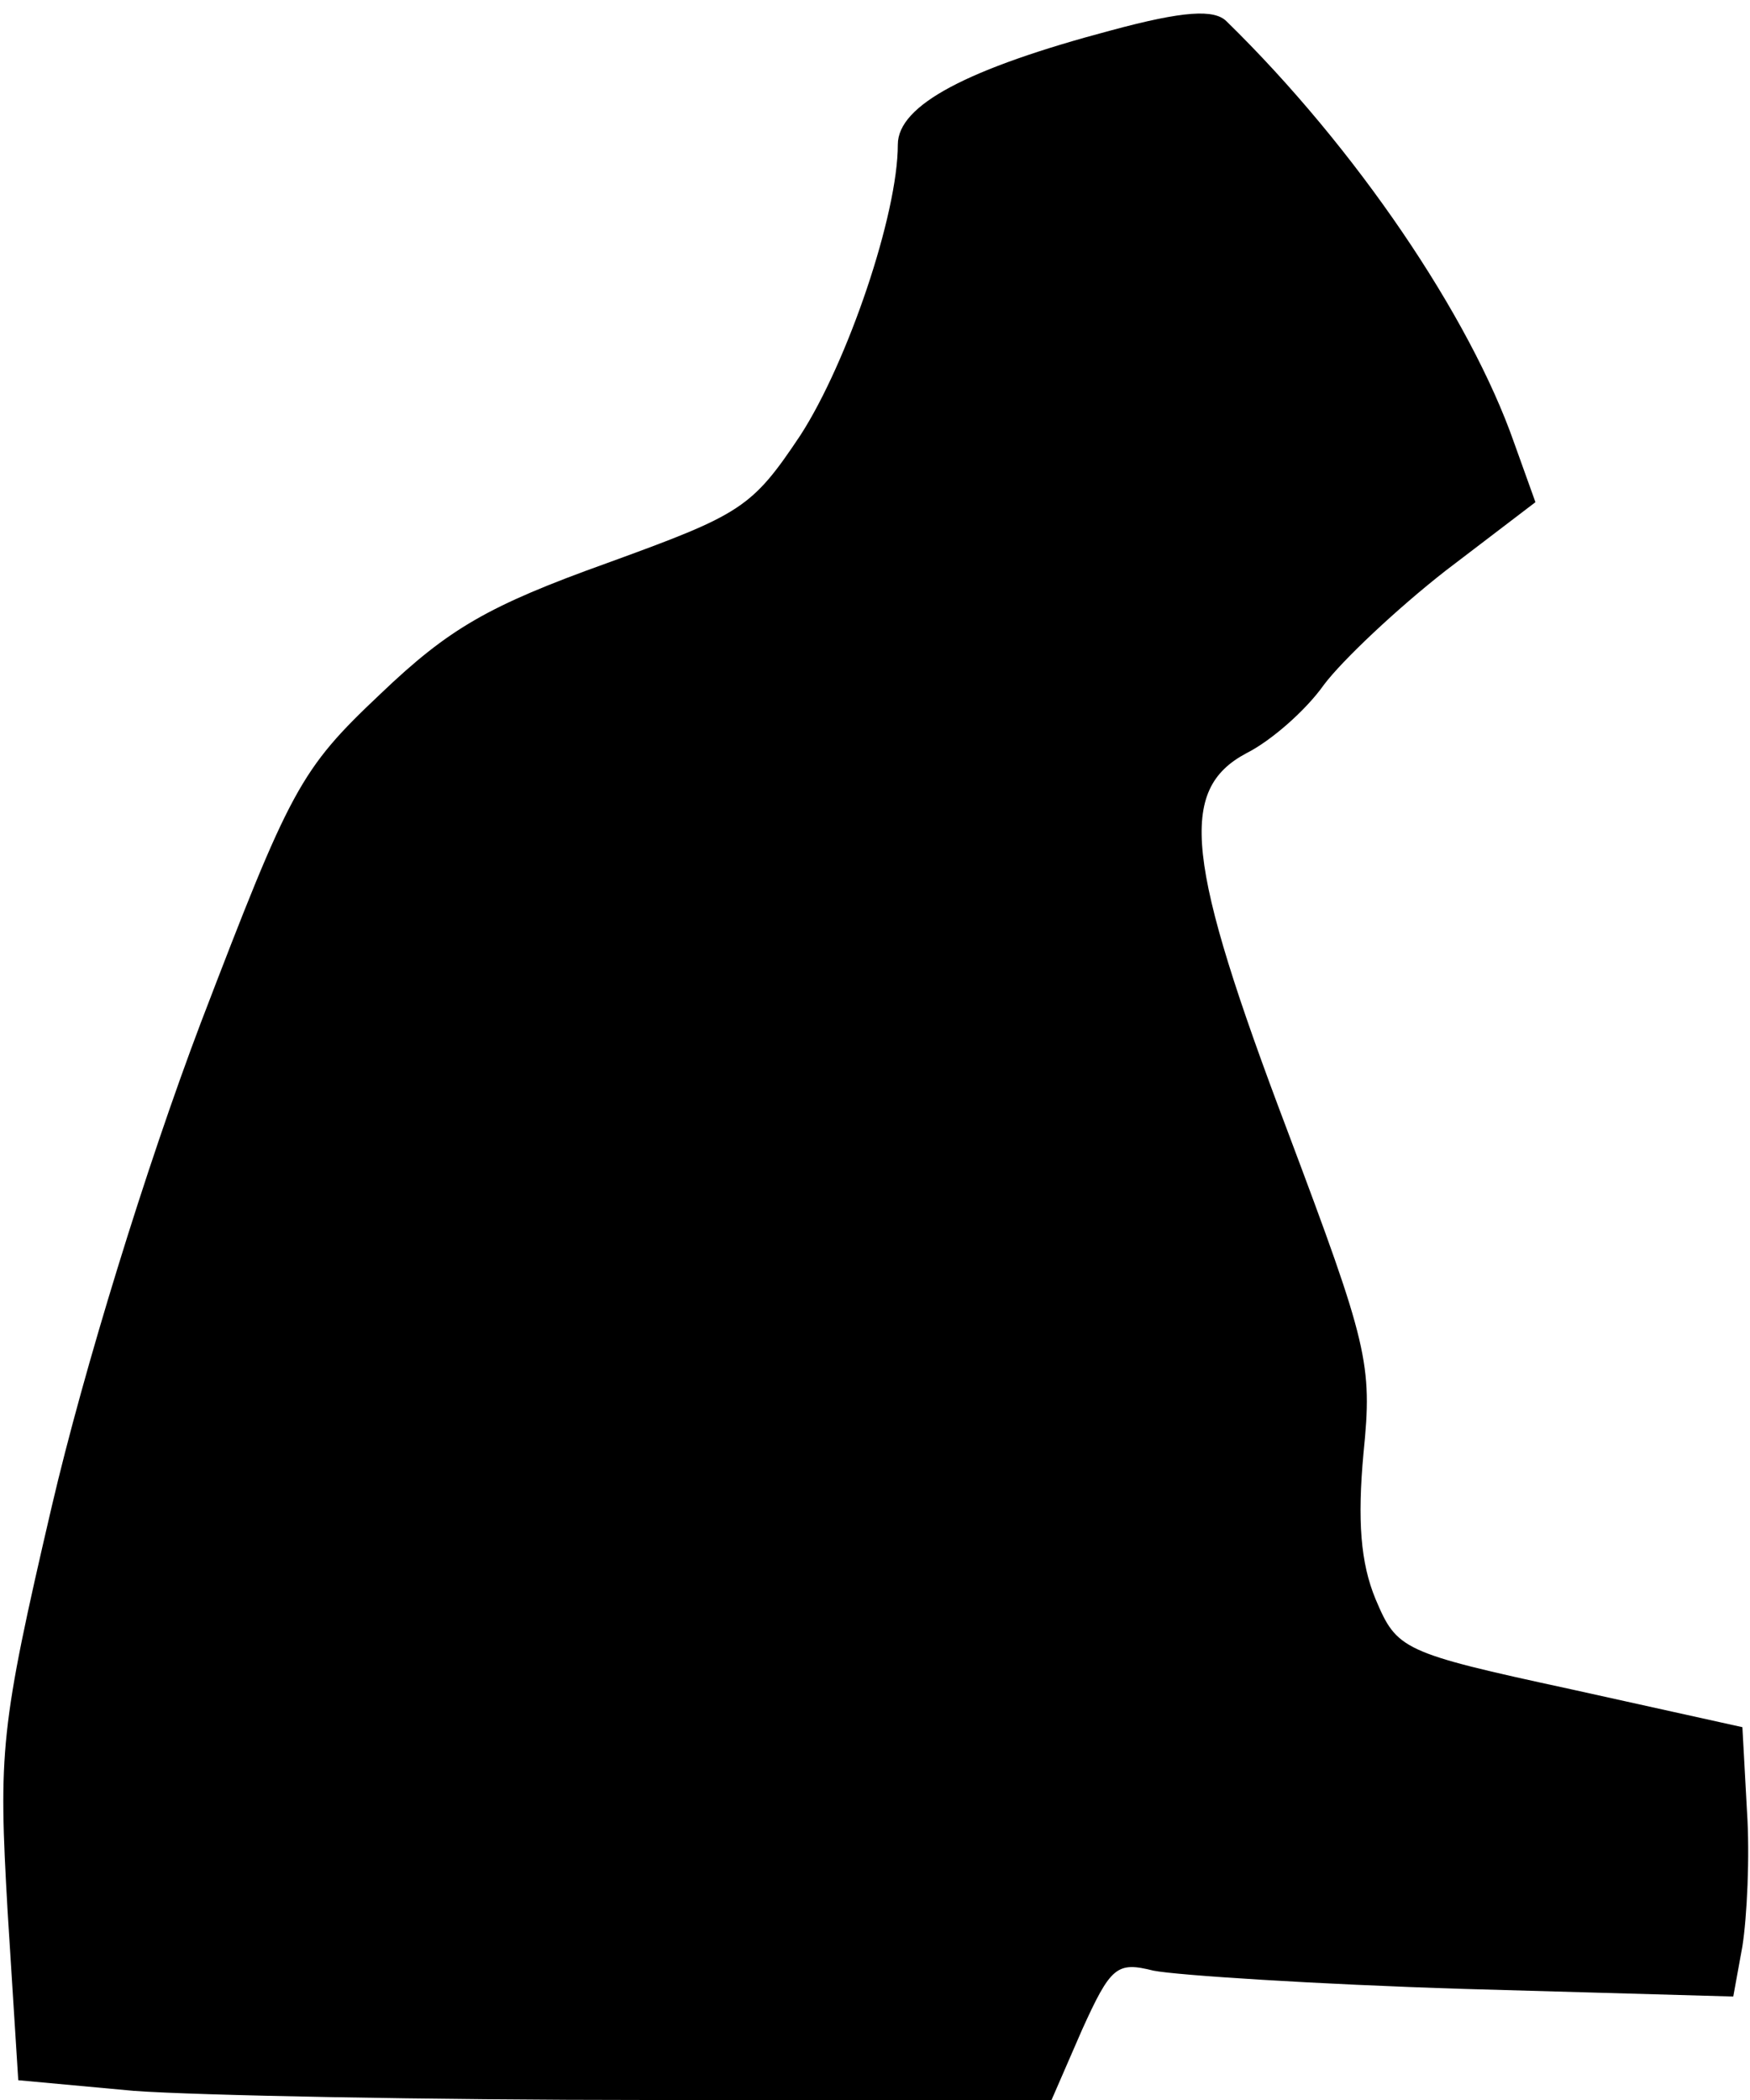 <?xml version="1.0" standalone="no"?>
<!DOCTYPE svg PUBLIC "-//W3C//DTD SVG 20010904//EN"
 "http://www.w3.org/TR/2001/REC-SVG-20010904/DTD/svg10.dtd">
<svg version="1.0" xmlns="http://www.w3.org/2000/svg"
 width="115pt" height="138pt" viewBox="0 0 115 138"
 preserveAspectRatio="xMidYMid meet">
<g transform="translate(0,138) scale(0.1,-0.1)"
fill="#000000" stroke="none">
<path fill="#000000" stroke="none" d="M730 1360 c-94 -25 -140 -49 -140 -75
0 -46 -33 -143 -64 -191 -32 -48 -39 -52 -127 -84 -78 -28 -104 -43 -149 -86
-53 -50 -59 -62 -118 -216 -36 -95 -77 -228 -98 -318 -34 -146 -35 -161 -29
-266 l7 -111 76 -7 c41 -3 194 -6 339 -6 l264 0 20 46 c19 42 23 45 47 39 15
-3 107 -9 204 -12 l177 -5 6 33 c3 19 5 59 3 89 l-3 55 -113 25 c-111 24 -114
26 -128 59 -10 24 -12 52 -8 96 6 59 3 71 -50 212 -67 177 -72 224 -27 248 16
8 39 28 51 45 12 16 48 50 80 75 l59 45 -14 39 c-29 83 -104 194 -189 277 -8
8 -28 7 -76 -6z"/>
</g>
</svg>
